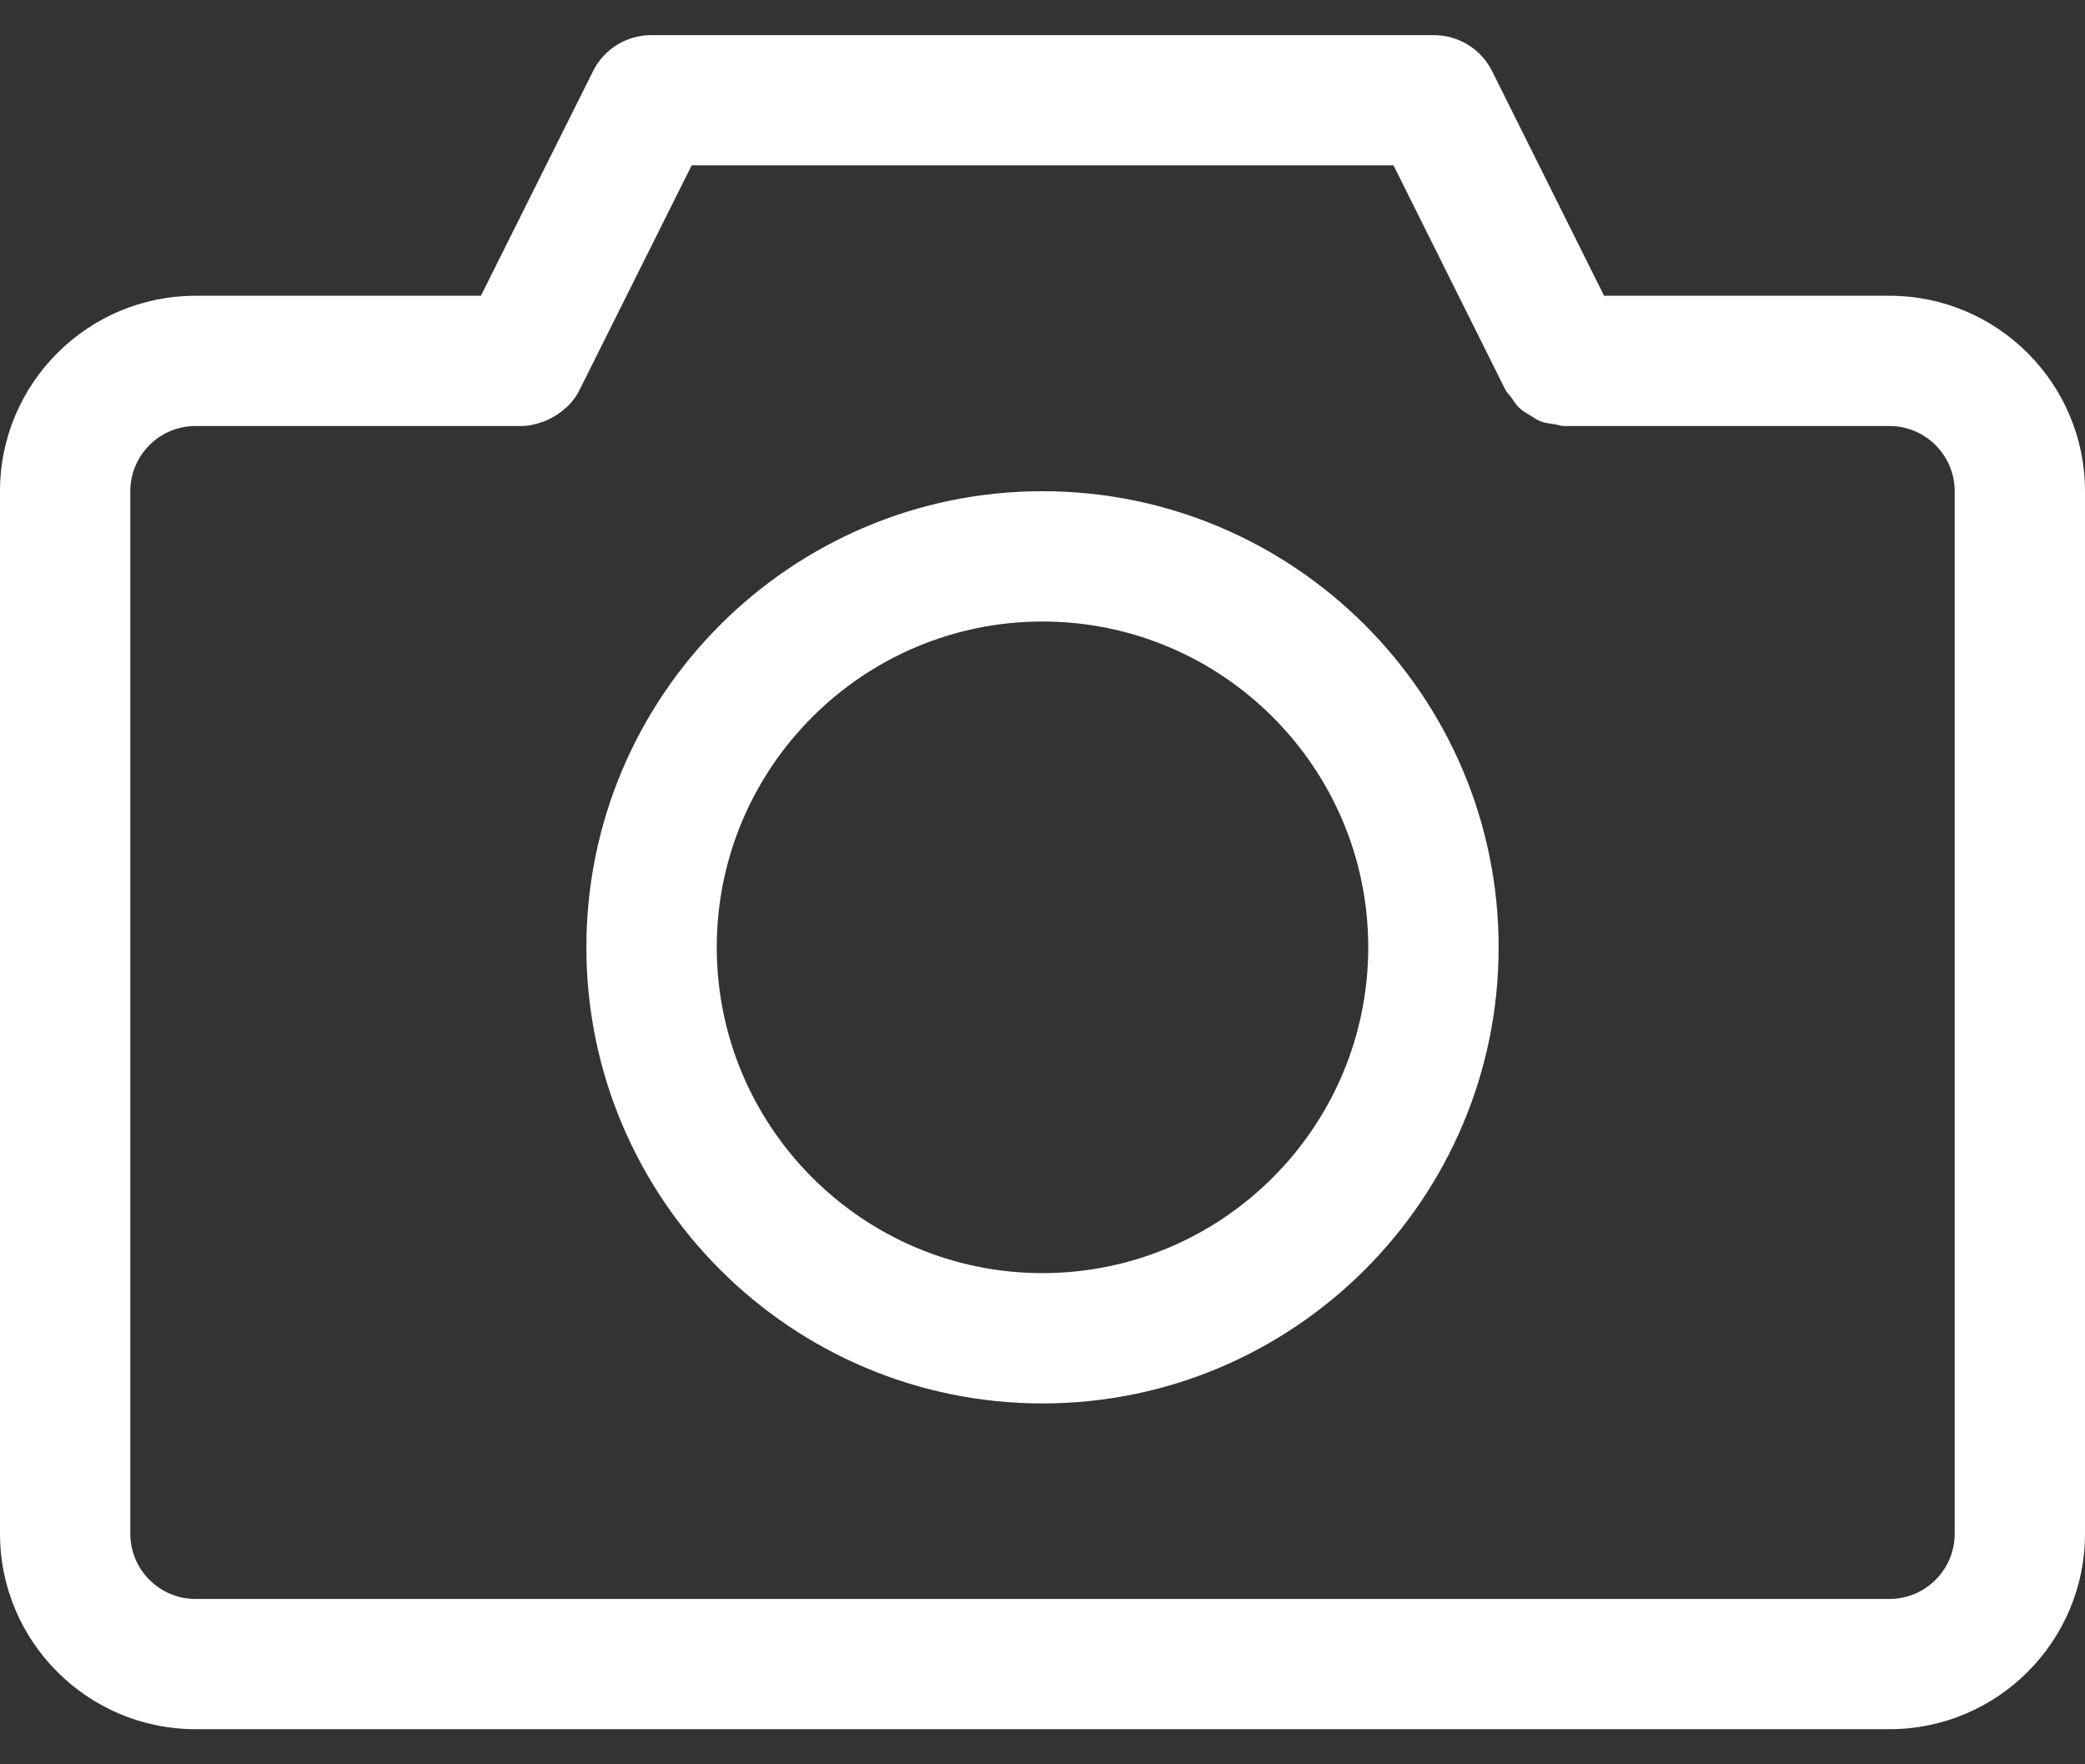 <svg width="26" height="22" viewBox="0 0 26 22" fill="none" xmlns="http://www.w3.org/2000/svg">
<rect x="0" y="0" width="26" height="22" fill="#333333" stroke="none"/>
<path d="M23.562 21.562H2.438C1.094 21.562 0 20.469 0 19.125V6.125C0 4.781 1.094 3.688 2.438 3.688H5.997L7.395 0.888C7.532 0.611 7.814 0.438 8.122 0.438H17.88C18.188 0.438 18.469 0.611 18.607 0.888L20.003 3.688H23.562C24.906 3.688 26 4.781 26 6.125V19.125C26 20.469 24.906 21.562 23.562 21.562ZM24.375 6.125C24.375 5.677 24.01 5.312 23.562 5.312H19.5C19.459 5.312 19.424 5.295 19.385 5.29C19.328 5.281 19.27 5.276 19.215 5.255C19.165 5.236 19.124 5.206 19.079 5.178C19.035 5.151 18.991 5.128 18.952 5.092C18.909 5.053 18.878 5.004 18.845 4.955C18.822 4.923 18.791 4.899 18.773 4.862L17.377 2.062H8.625L7.227 4.862C7.189 4.94 7.138 5.006 7.081 5.065C7.07 5.077 7.056 5.084 7.044 5.096C6.985 5.148 6.921 5.191 6.851 5.225C6.827 5.237 6.805 5.247 6.779 5.256C6.69 5.289 6.598 5.312 6.502 5.312H6.5H2.438C1.99 5.312 1.625 5.677 1.625 6.125V19.125C1.625 19.573 1.99 19.938 2.438 19.938H23.562C24.01 19.938 24.375 19.573 24.375 19.125V6.125ZM13 17.5C9.864 17.5 7.312 14.949 7.312 11.812C7.312 8.676 9.864 6.125 13 6.125C16.136 6.125 18.688 8.676 18.688 11.812C18.688 14.949 16.136 17.5 13 17.5ZM13 7.75C10.76 7.75 8.938 9.572 8.938 11.812C8.938 14.053 10.76 15.875 13 15.875C15.24 15.875 17.062 14.053 17.062 11.812C17.062 9.572 15.24 7.75 13 7.75Z" fill="white"/>
</svg>

